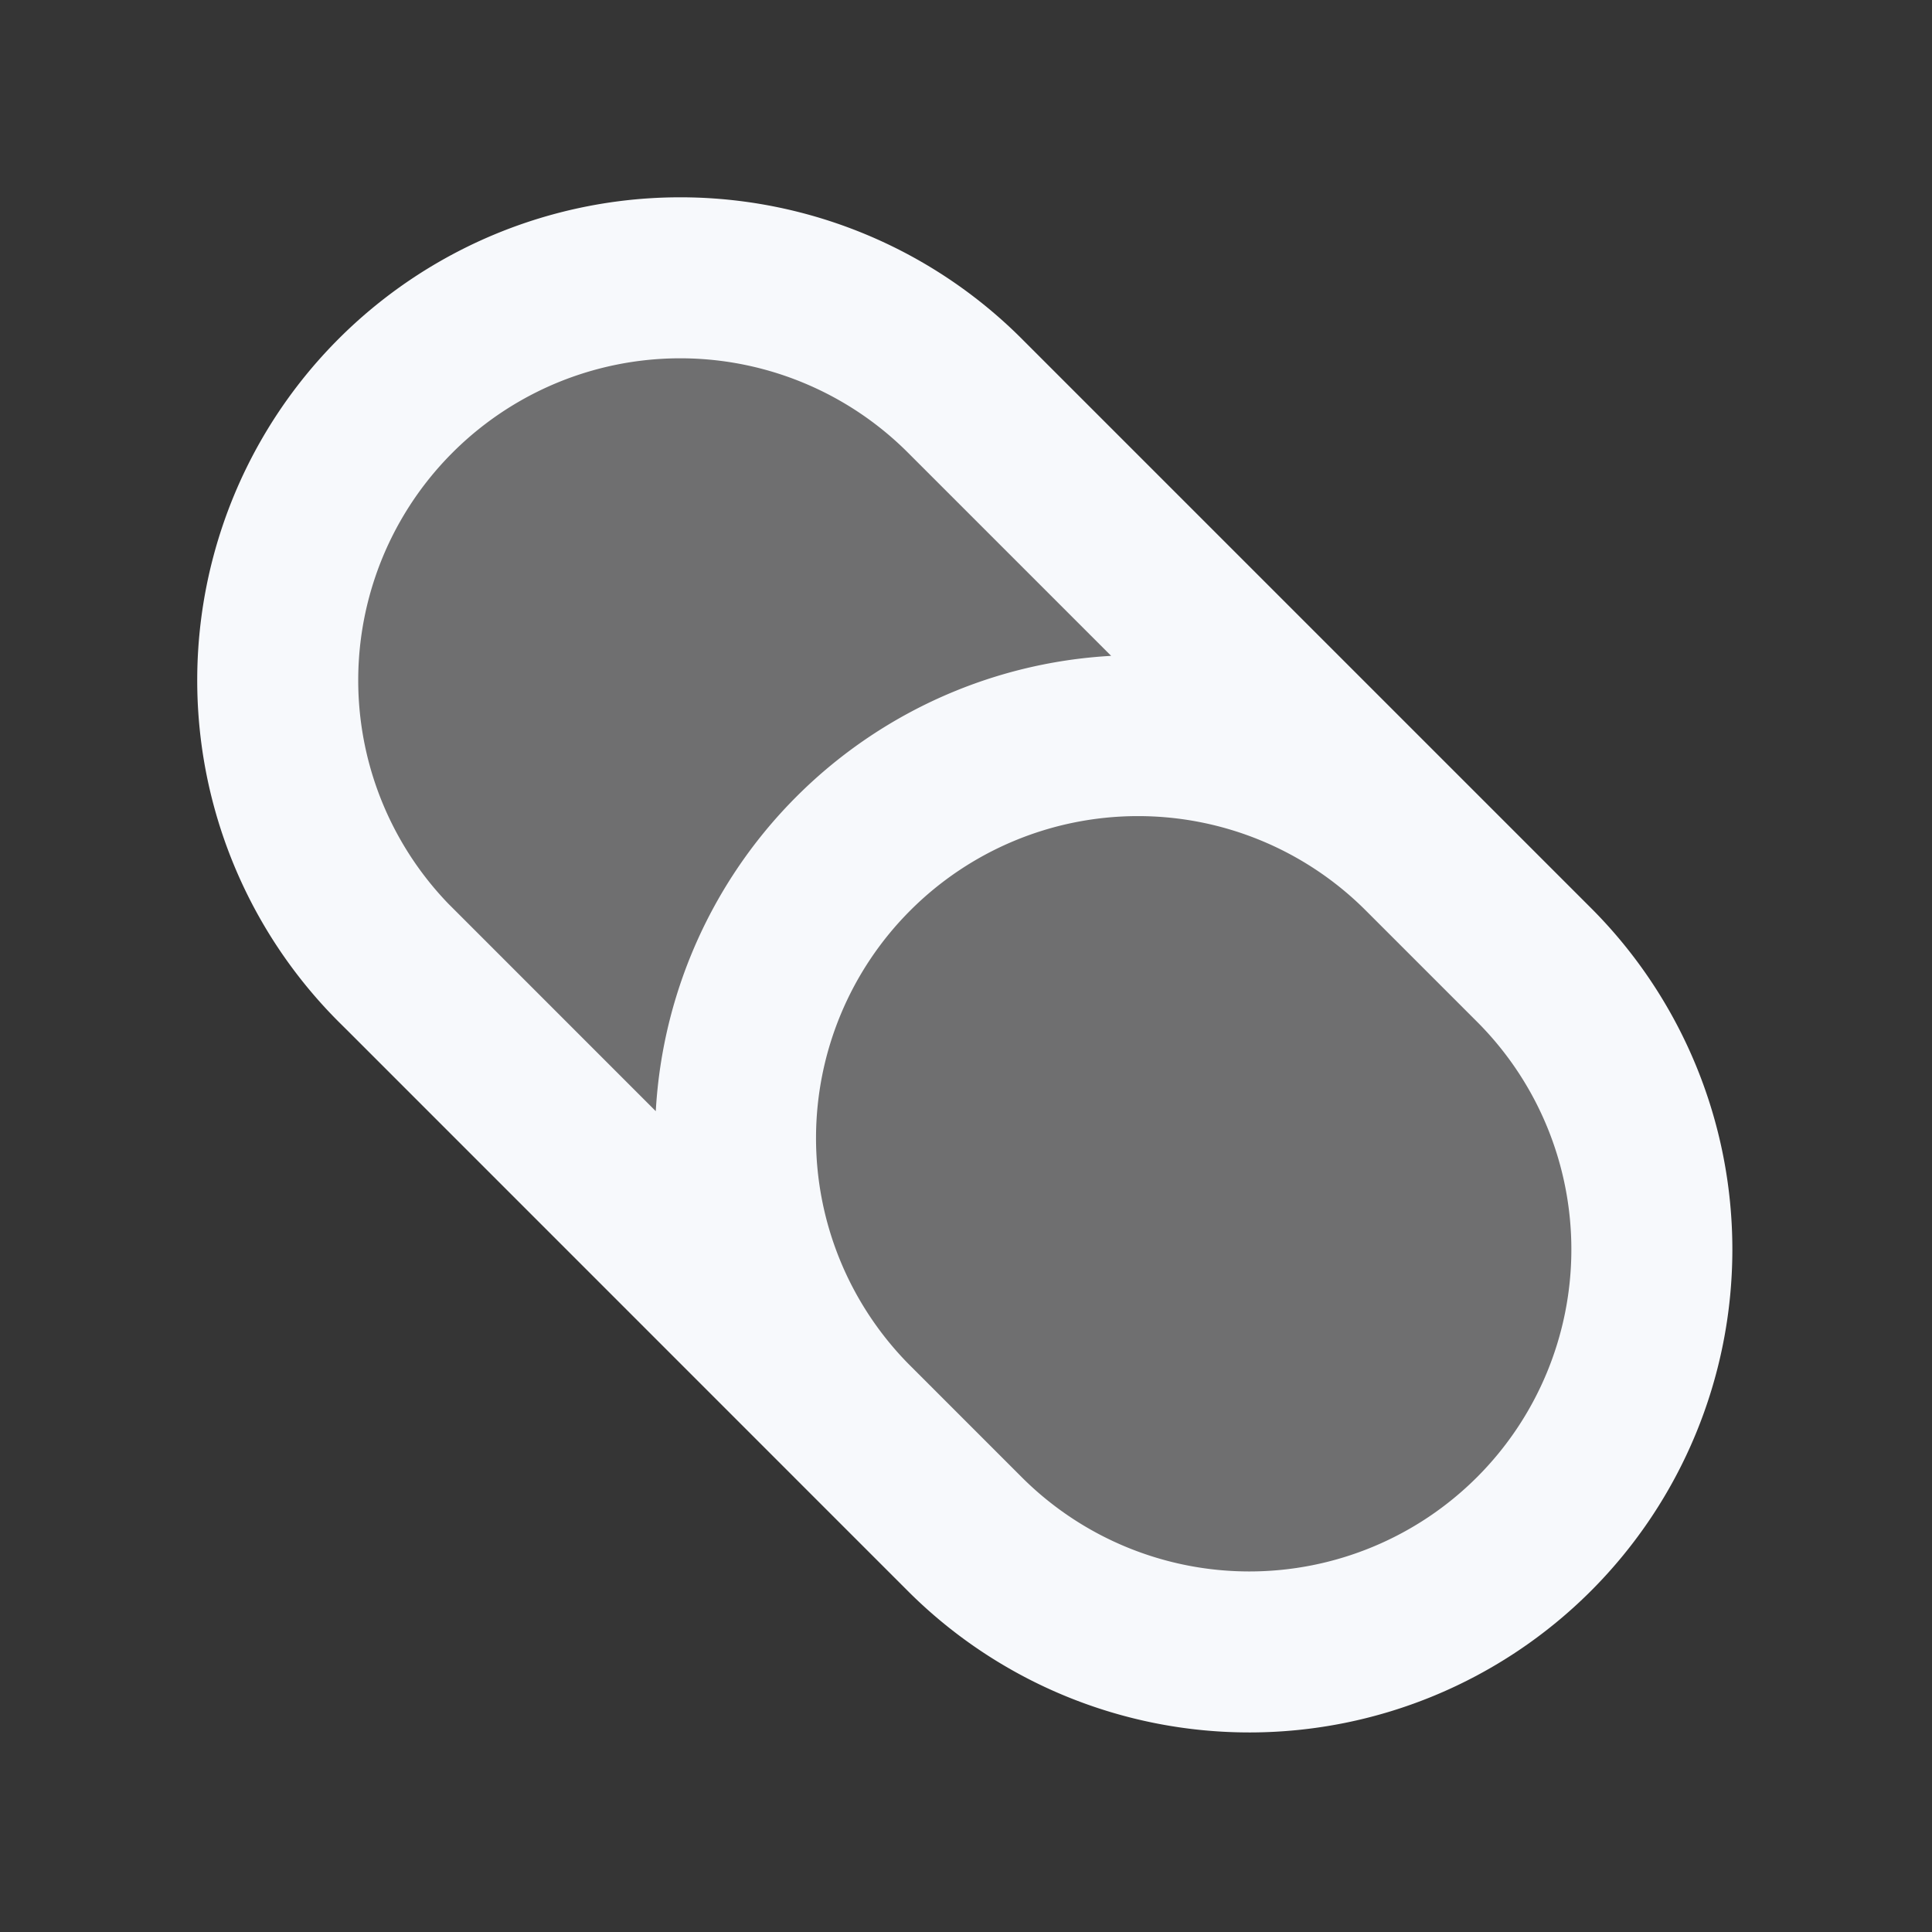 <svg xmlns="http://www.w3.org/2000/svg" width="24" height="24" fill="none"><rect width="100%" height="100%" fill="#333333" stroke="none"/><path fill="#fff" fill-opacity=".01" d="M24 0v24H0V0z"/><path fill="#F7F9FC" d="M4.93 4.93a5 5 0 0 1 7.07 0l7.071 7.071a5 5 0 0 1-7.07 7.071l-7.072-7.07a5 5 0 0 1 0-7.072" opacity=".3"/><path stroke="#F7F9FC" stroke-width="2" d="m18.364 11.294-.707-.707a5 5 0 0 0-7.071 7.071l.707.707M4.93 12.001 12 19.072a5 5 0 0 0 7.071-7.071l-7.07-7.07a5 5 0 1 0-7.071 7.071Z"/></svg>